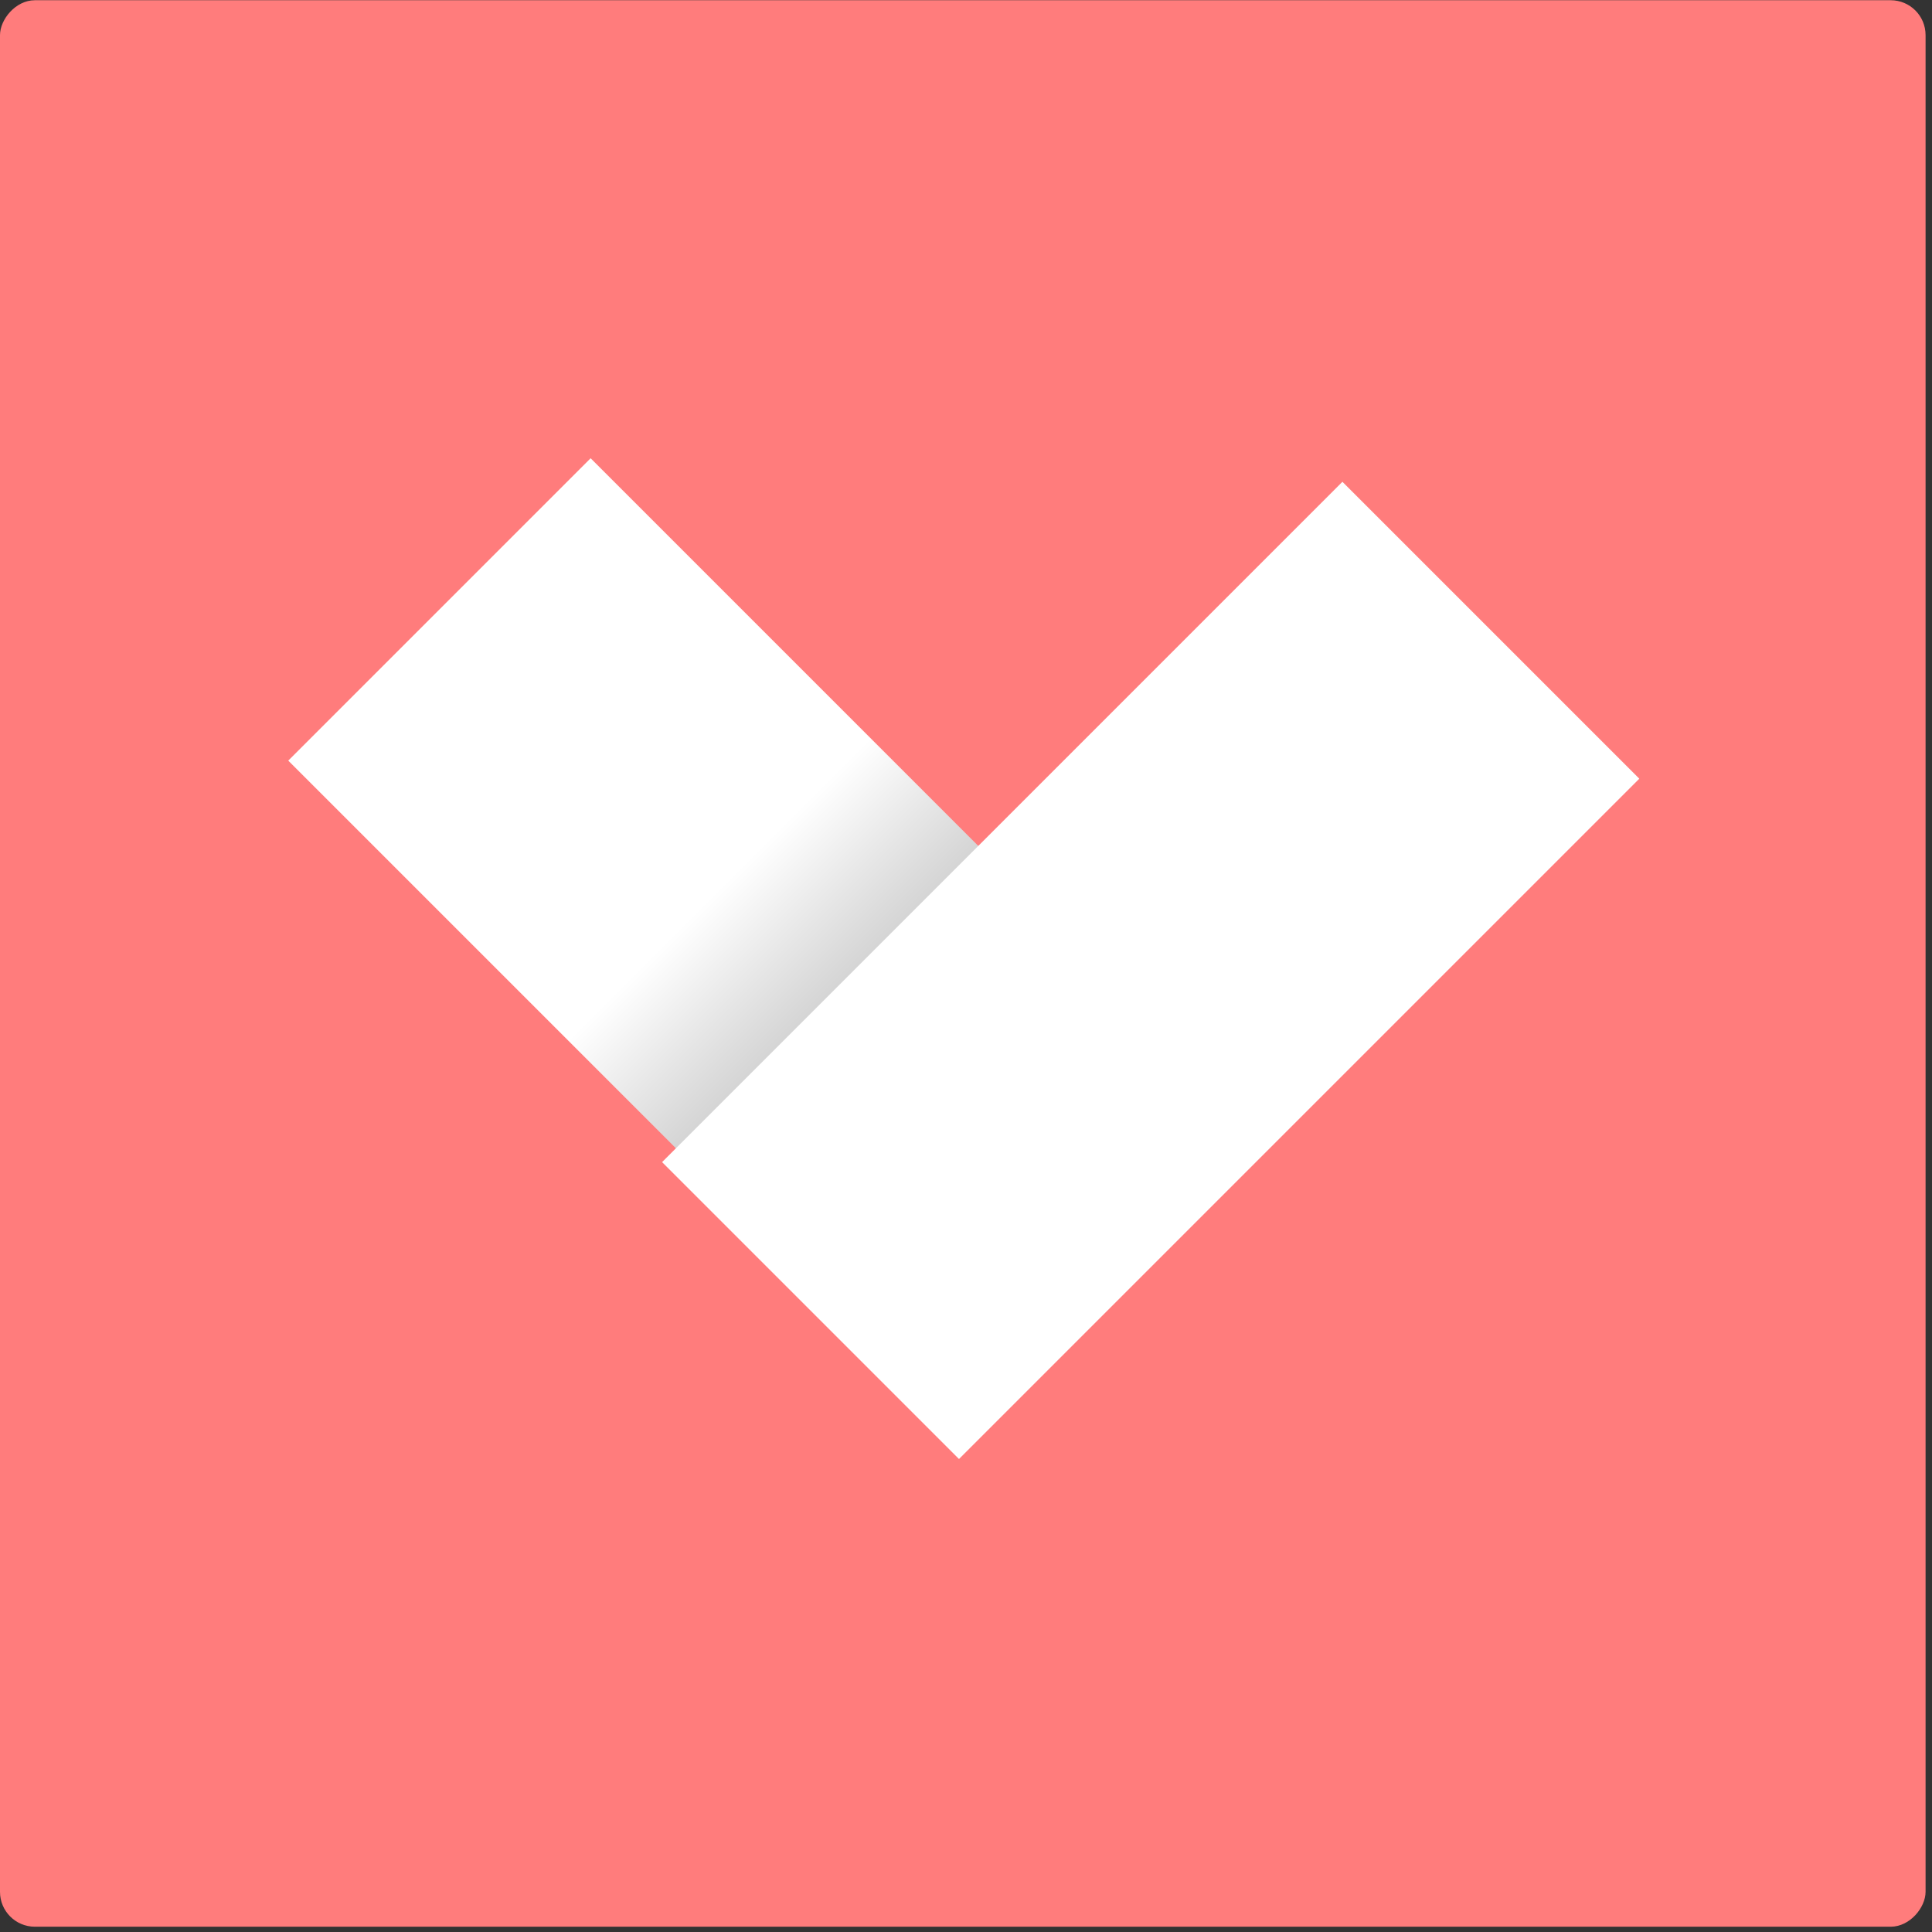 <?xml version="1.0" encoding="UTF-8"?>
<svg width="277px" height="277px" viewBox="0 0 277 277" version="1.1" xmlns="http://www.w3.org/2000/svg" xmlns:xlink="http://www.w3.org/1999/xlink">
    <rect x="0" y="0" width="277" height="277" fill="#333333" stroke="none"/>
    <!-- Generator: Sketch 47.1 (45422) - http://www.bohemiancoding.com/sketch -->
    <title>Group 39 Copy</title>
    <desc>Created with Sketch.</desc>
    <defs>
        <linearGradient x1="50%" y1="100%" x2="50%" y2="3.061617e-15%" id="linearGradient-1">
            <stop stop-color="#676767" offset="0%"></stop>
            <stop stop-color="#FFFFFF" offset="58.173%"></stop>
            <stop stop-color="#FFFFFF" offset="100%"></stop>
        </linearGradient>
    </defs>
    <g id="Zen-Patient" stroke="none" stroke-width="1" fill="none" fill-rule="evenodd">
        <g id="Zen-Patient-Logo" transform="translate(0, -1)">
            <g id="Group-2">
                <g id="Group">
                    <g id="Group-39-Copy">
                        <g id="dr-logo" transform="translate(138.5, 138.742) scale(1, -1) translate(-138.5, -138.742) translate(0, 0.242)" fill="#FF7C7C">
                            <rect id="Rectangle-9" x="0" y="0" width="276.079" height="276.21" rx="5"></rect>
                        </g>
                        <g id="download-copy" transform="translate(41, 66)" fill-rule="nonzero">
                            <g id="LogoPatient-Blue">
                                <rect id="Rectangle-path" fill="url(#linearGradient-1)" transform="translate(69.892, 70.265) rotate(-45) translate(-69.892, -70.265) " x="39.238" y="2.543" width="61.308" height="135.443"></rect>
                                <rect id="Rectangle-path" fill="#FFFFFF" transform="translate(123.981, 74.131) rotate(-45) translate(-123.981, -74.131) " x="55.01" y="44.033" width="137.943" height="60.197"></rect>
                            </g>
                        </g>
                    </g>
                </g>
            </g>
        </g>
    </g>
</svg>